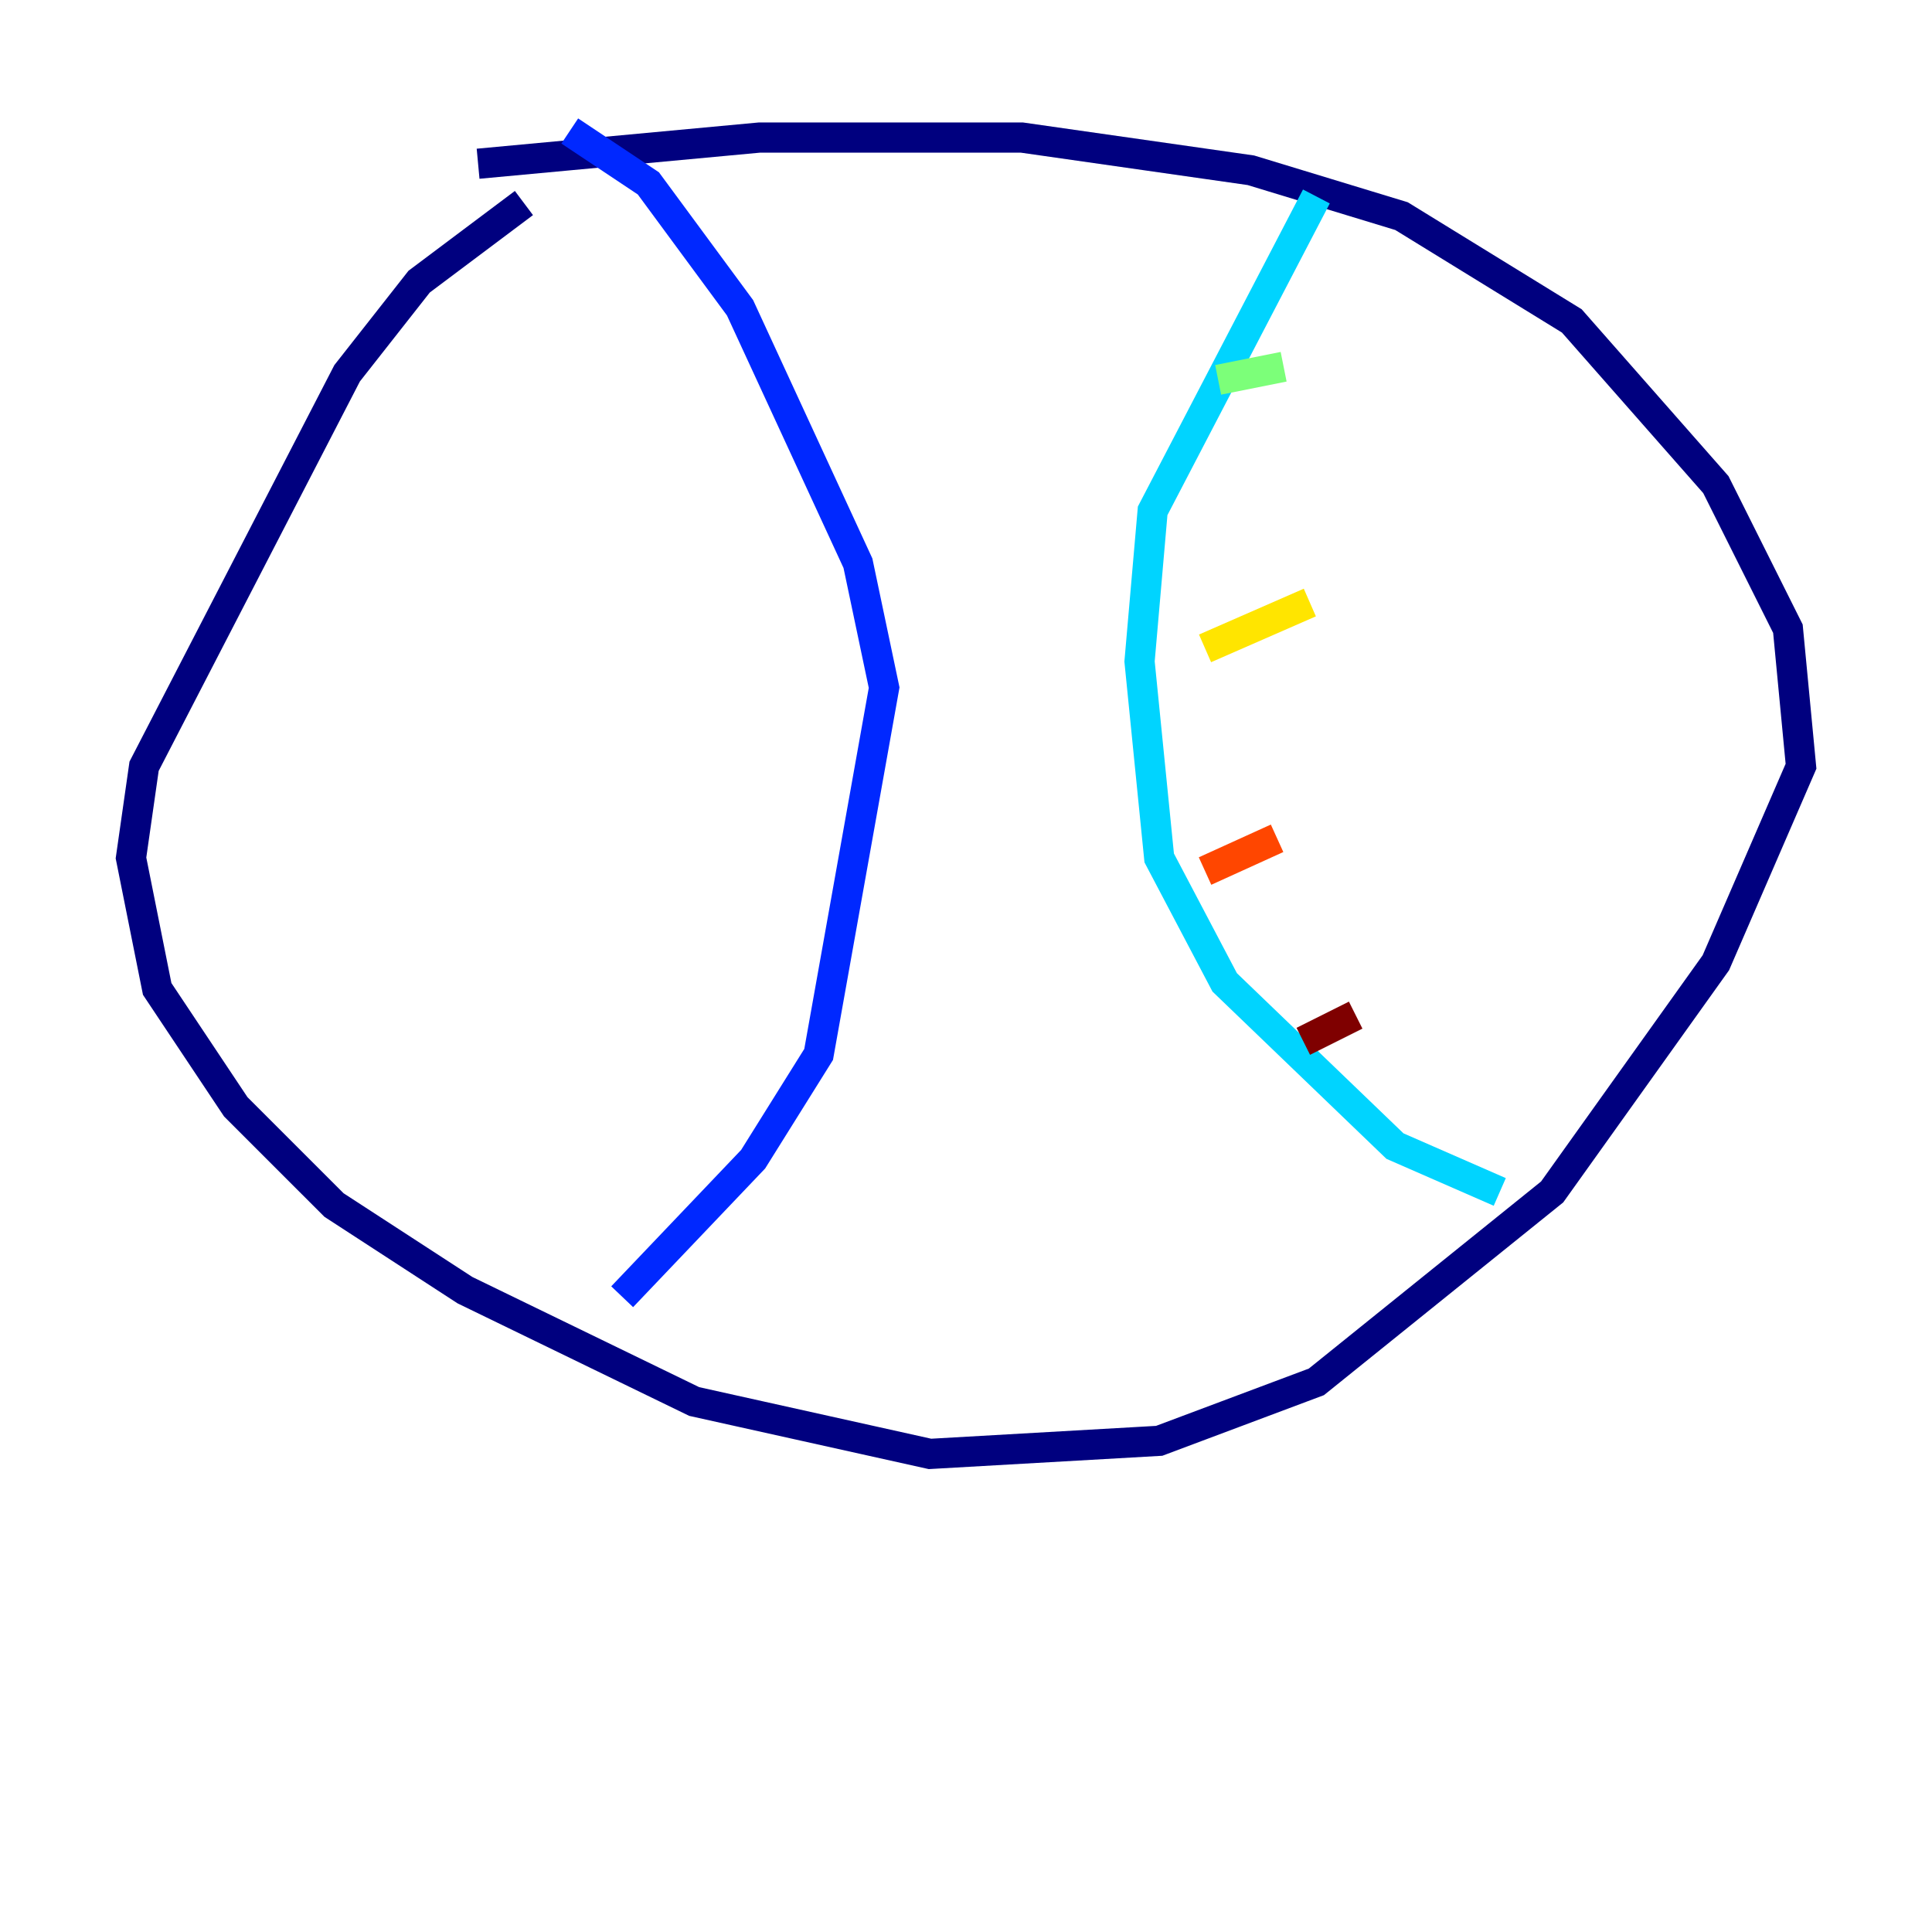 <?xml version="1.0" encoding="utf-8" ?>
<svg baseProfile="tiny" height="128" version="1.2" viewBox="0,0,128,128" width="128" xmlns="http://www.w3.org/2000/svg" xmlns:ev="http://www.w3.org/2001/xml-events" xmlns:xlink="http://www.w3.org/1999/xlink"><defs /><polyline fill="none" points="31.675,10.848 50.332,9.112 67.688,9.112 82.875,11.281 92.854,14.319 104.136,21.261 113.681,32.108 118.454,41.654 119.322,50.766 113.681,63.783 102.834,78.969 87.214,91.552 76.8,95.458 61.614,96.325 45.993,92.854 30.807,85.478 22.129,79.837 15.62,73.329 10.414,65.519 8.678,56.841 9.546,50.766 22.997,24.732 27.77,18.658 34.712,13.451" stroke="#00007f" stroke-width="2" /><polyline fill="none" points="37.749,8.678 42.956,12.149 49.031,20.393 56.841,37.315 58.576,45.559 54.237,69.858 49.898,76.8 41.22,85.912" stroke="#0028ff" stroke-width="2" /><polyline fill="none" points="87.214,13.017 76.366,33.844 75.498,43.824 76.8,56.841 81.139,65.085 92.42,75.932 99.363,78.969" stroke="#00d4ff" stroke-width="2" /><polyline fill="none" points="85.044,24.298 80.705,25.166" stroke="#7cff79" stroke-width="2" /><polyline fill="none" points="86.78,39.919 79.837,42.956" stroke="#ffe500" stroke-width="2" /><polyline fill="none" points="84.61,55.539 79.837,57.709" stroke="#ff4600" stroke-width="2" /><polyline fill="none" points="89.817,67.254 86.346,68.99" stroke="#7f0000" stroke-width="2" /></svg>